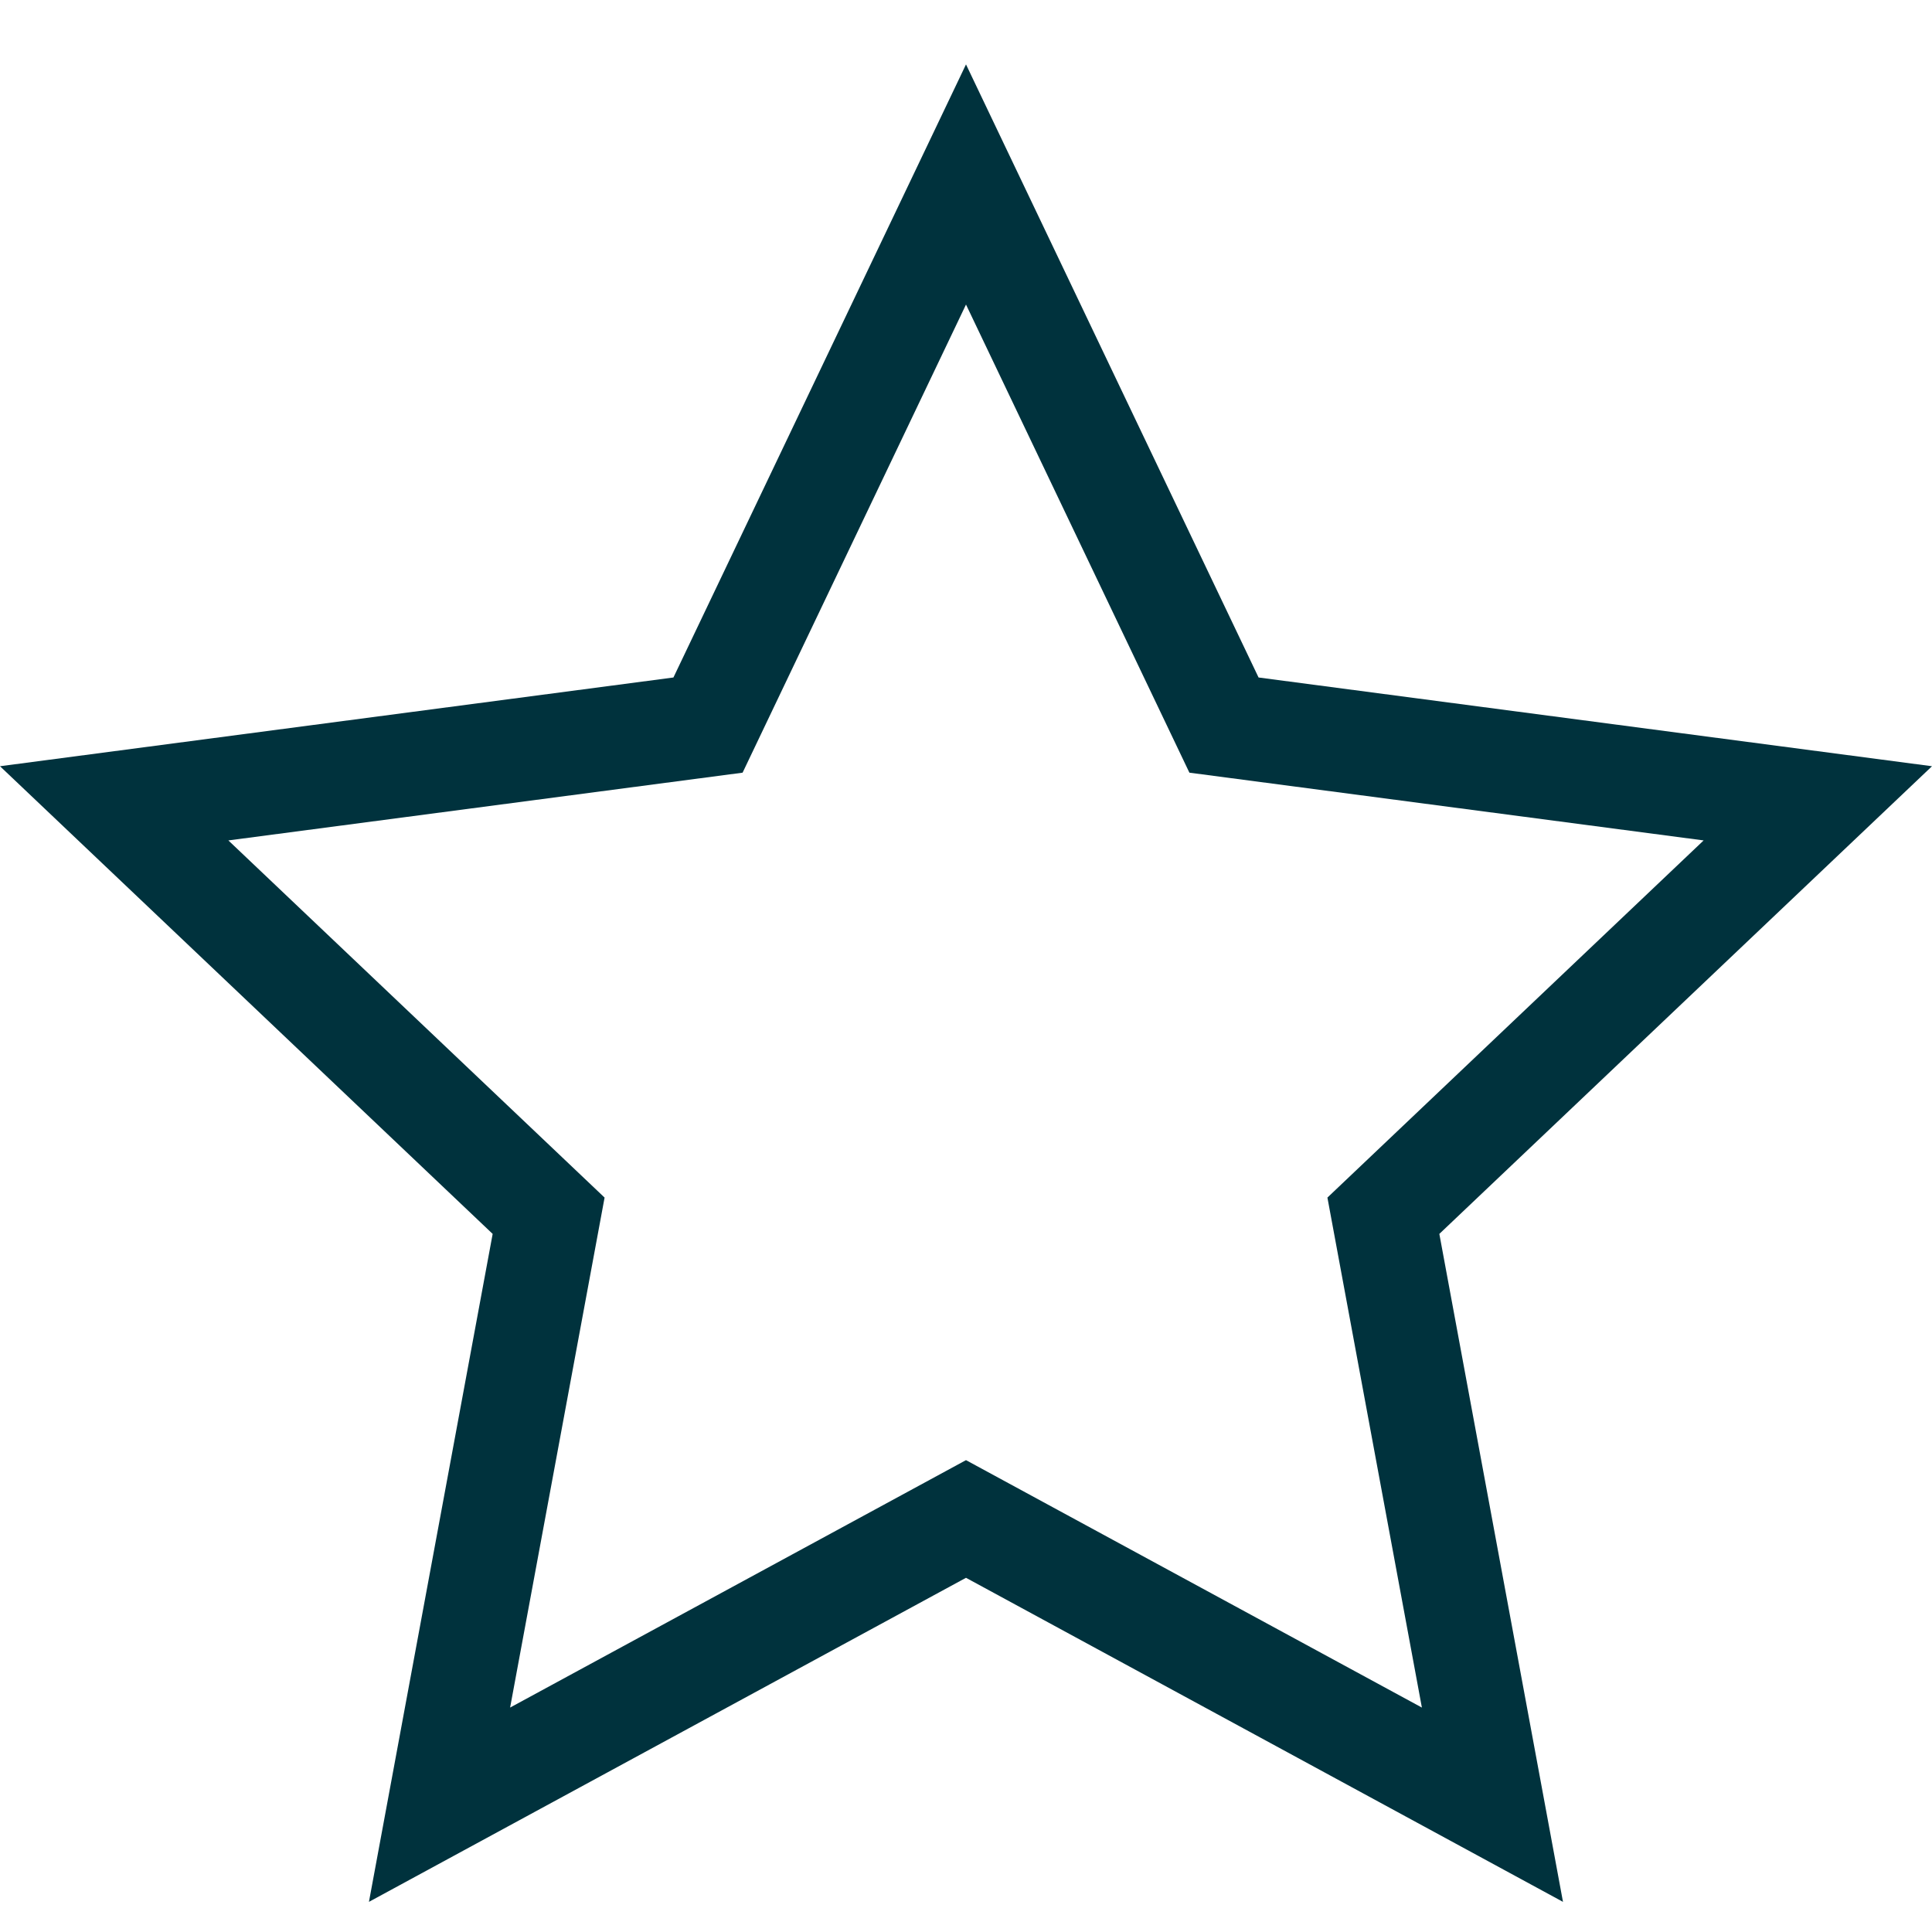 <svg width="30" height="30" viewBox="0 0 30 30" fill="none" xmlns="http://www.w3.org/2000/svg">
<path fill-rule="evenodd" clip-rule="evenodd" d="M15 1L19.543 10.52L30 11.898L22.35 19.16L24.27 29.532L15 24.5L5.729 29.532L7.65 19.16L0 11.898L10.457 10.52L15 1ZM11.531 11.998L3.546 13.05L9.388 18.596L7.921 26.515L15 22.673L22.079 26.515L20.612 18.596L26.454 13.05L18.469 11.998L15 4.729L11.531 11.998Z" fill="#00323D"/>
</svg>
